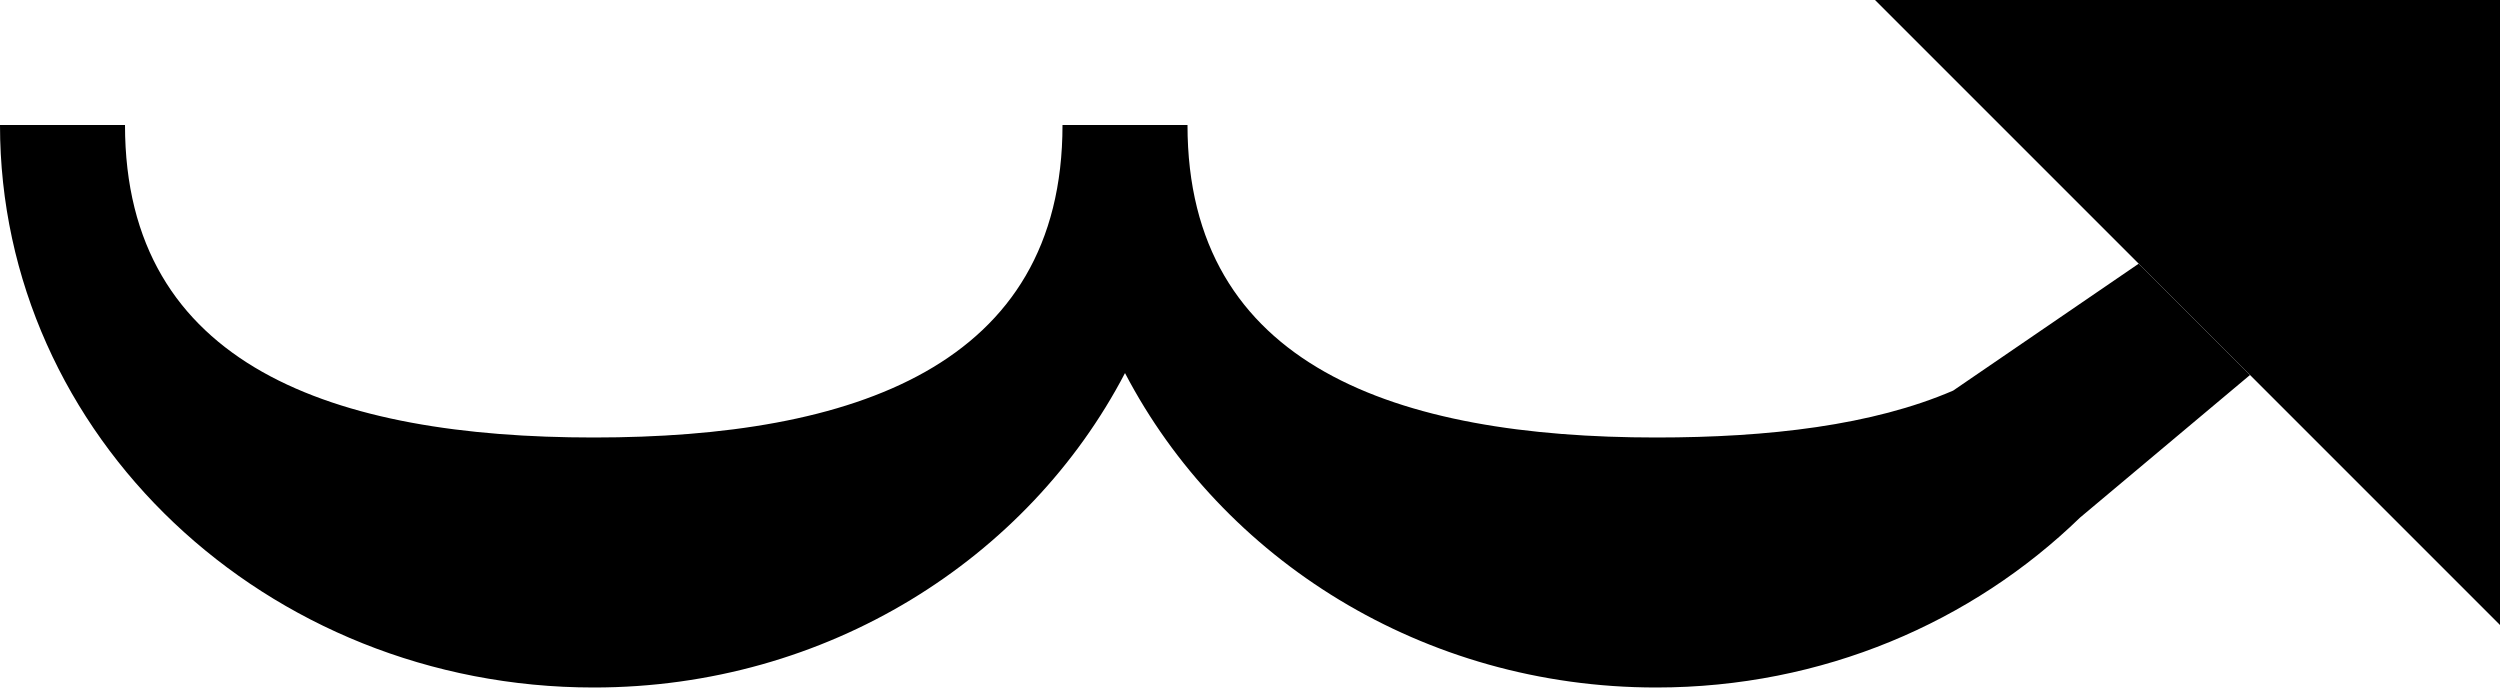 <svg xmlns="http://www.w3.org/2000/svg" version="1.0" width="40" height="11"><path d="M40 10L30 0h10v10z"/><path d="M0 2c0 4.97 4.253 9 9.5 9 3.737 0 6.949-2.059 8.5-5.031C19.551 8.94 22.763 11 26.5 11c2.664 0 5.056-1.046 6.781-2.719L36 6l-1.781-1.781L31.25 6.25c-1.291.556-2.954.75-4.75.75C22.358 7 19 5.866 19 2h-2c0 3.866-3.358 5-7.5 5C5.358 7 2 5.866 2 2H0z"/></svg>
